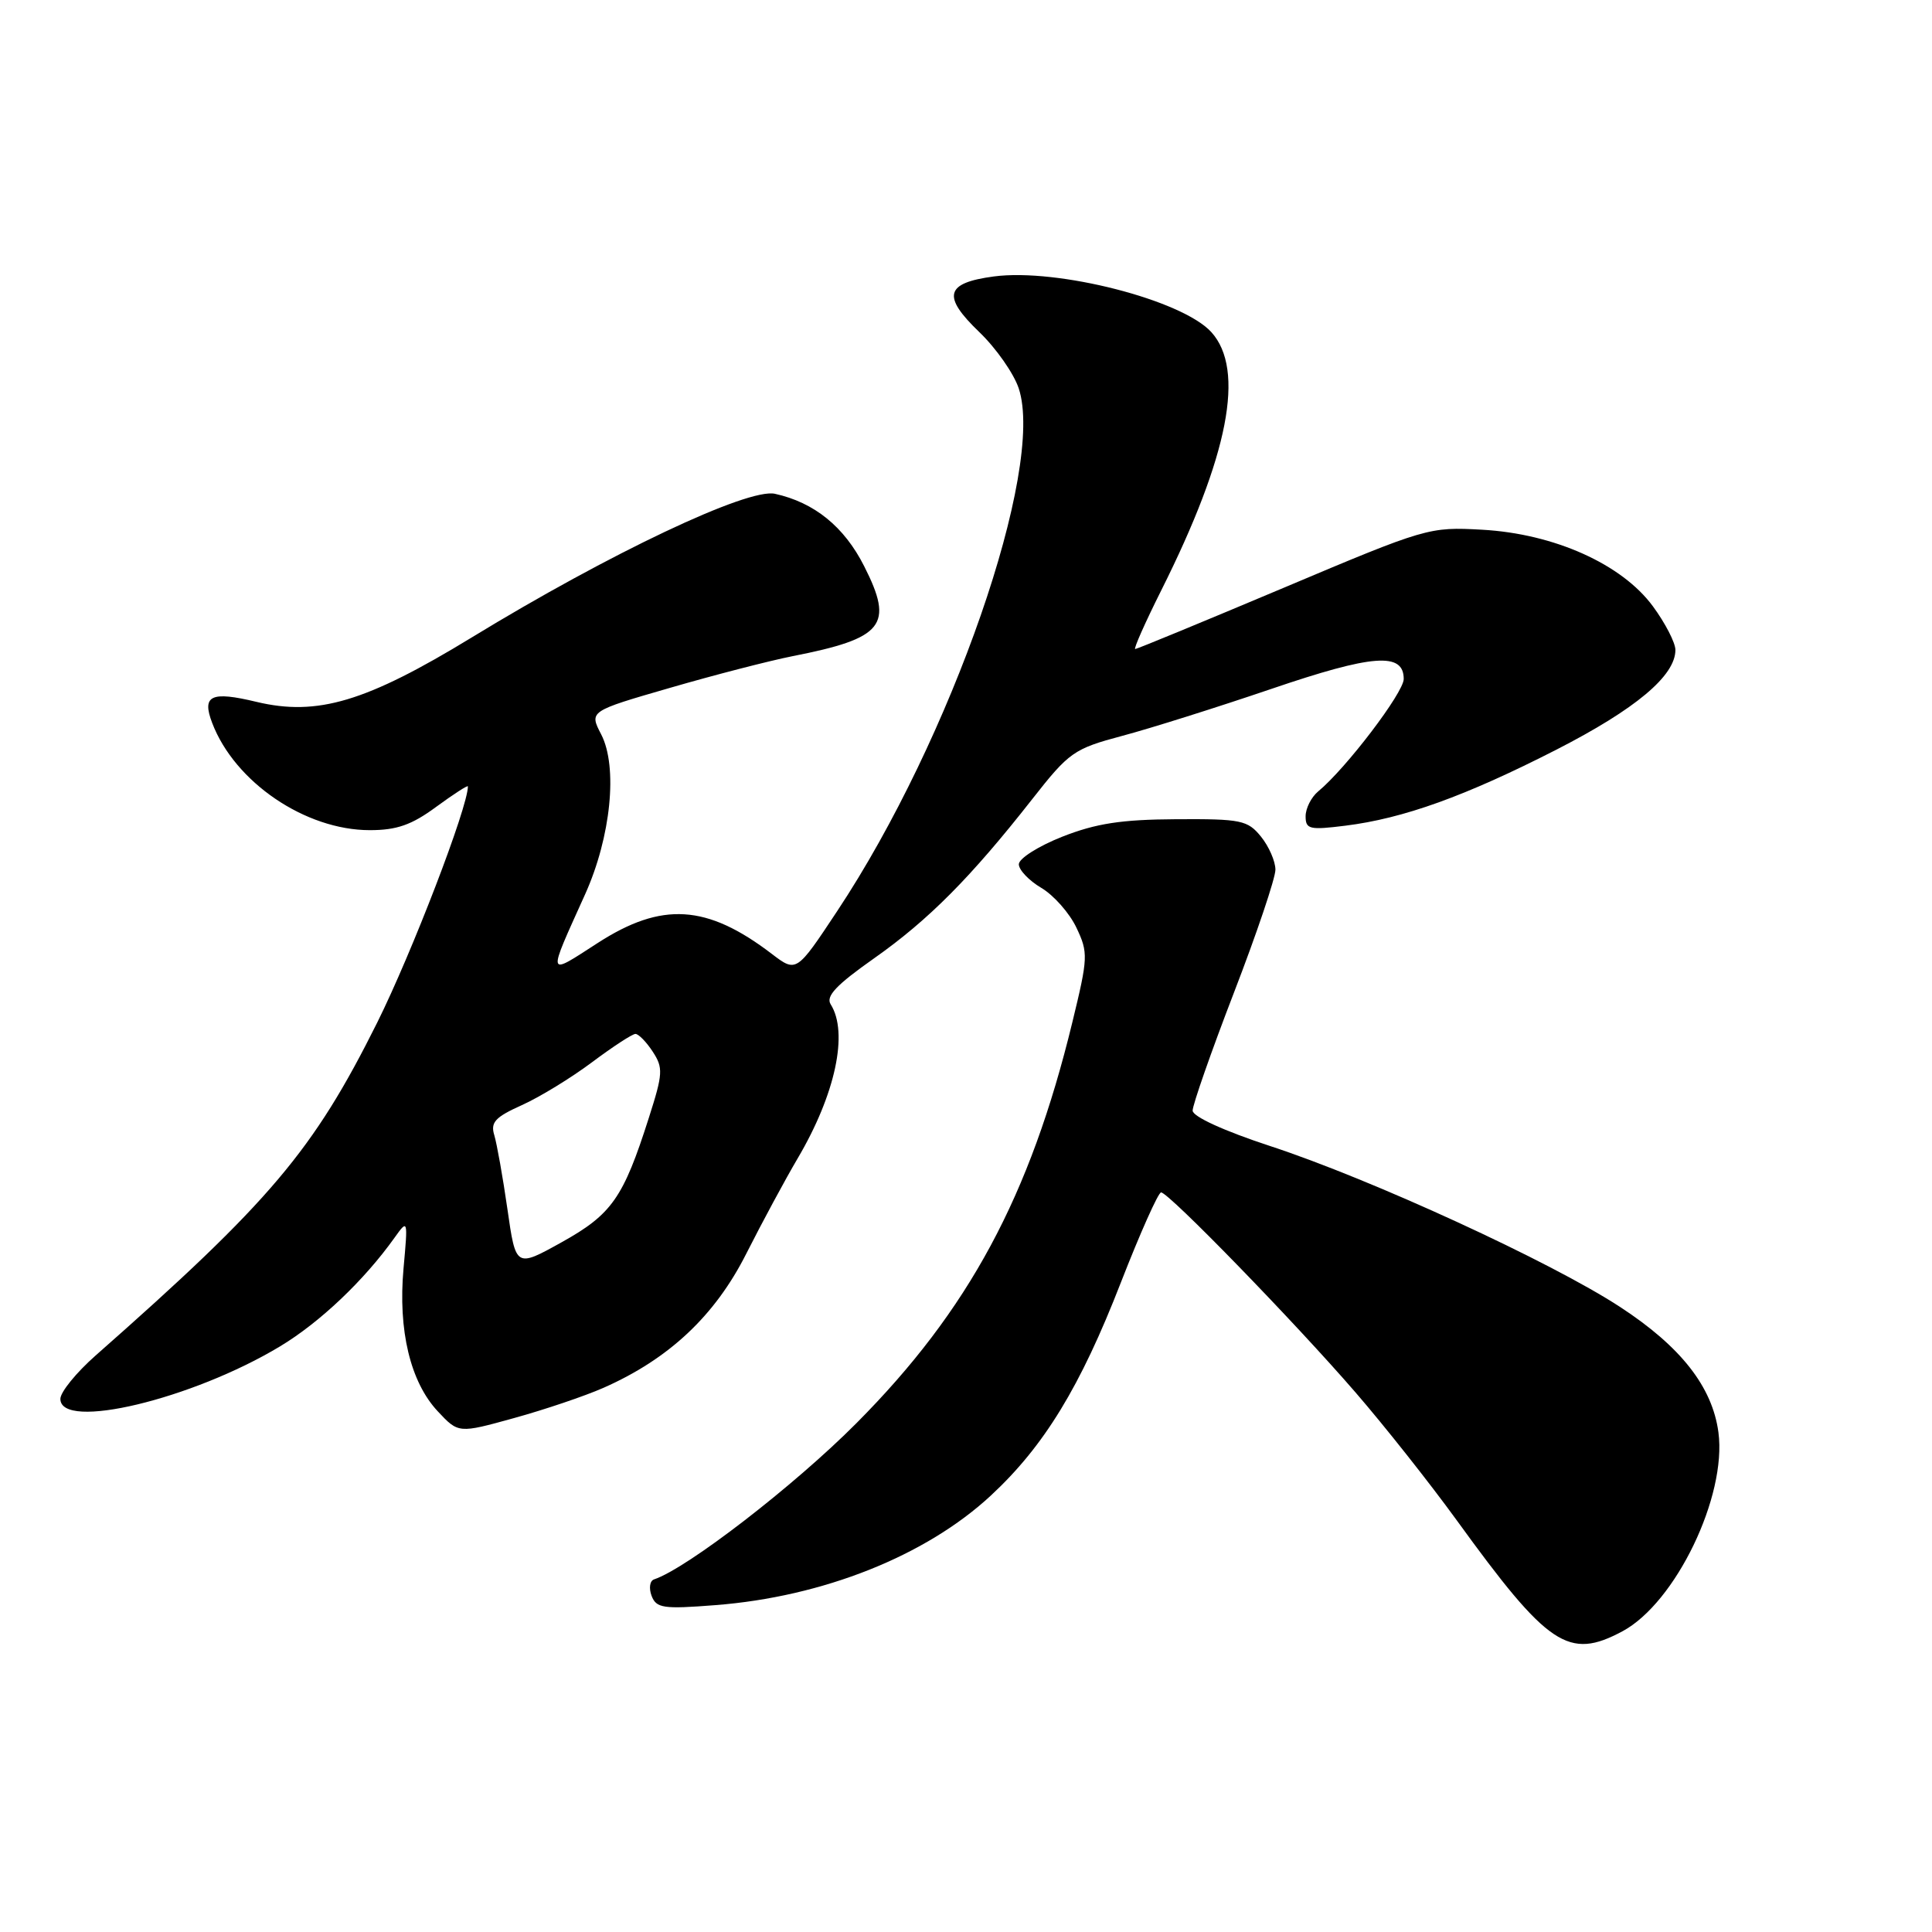 <?xml version="1.0" encoding="UTF-8" standalone="no"?>
<!DOCTYPE svg PUBLIC "-//W3C//DTD SVG 1.1//EN" "http://www.w3.org/Graphics/SVG/1.1/DTD/svg11.dtd" >
<svg xmlns="http://www.w3.org/2000/svg" xmlns:xlink="http://www.w3.org/1999/xlink" version="1.1" viewBox="0 0 256 256">
 <g >
 <path fill="currentColor"
d=" M 214.99 216.15 C 222.03 212.37 228.83 198.26 227.70 189.79 C 226.89 183.75 222.71 178.42 214.64 173.16 C 205.50 167.19 181.66 156.23 168.28 151.85 C 162.19 149.85 158.06 147.96 158.03 147.17 C 158.02 146.43 160.47 139.40 163.50 131.54 C 166.53 123.69 169.00 116.35 169.00 115.24 C 169.00 114.13 168.14 112.16 167.09 110.86 C 165.32 108.68 164.47 108.50 155.84 108.55 C 148.58 108.59 145.22 109.11 140.75 110.87 C 137.59 112.12 135.00 113.76 135.00 114.52 C 135.00 115.27 136.34 116.68 137.98 117.65 C 139.62 118.62 141.72 120.99 142.63 122.92 C 144.21 126.24 144.18 126.87 142.09 135.46 C 136.49 158.52 128.36 173.61 113.50 188.56 C 105.26 196.85 91.06 207.81 86.66 209.28 C 86.10 209.47 85.96 210.45 86.34 211.46 C 86.97 213.09 87.88 213.23 94.77 212.69 C 109.04 211.59 122.68 206.16 131.29 198.17 C 138.36 191.61 143.15 183.76 148.52 169.94 C 151.08 163.37 153.48 158.00 153.85 158.00 C 154.85 158.00 171.54 175.17 179.61 184.50 C 183.42 188.90 189.45 196.52 193.02 201.44 C 205.15 218.18 207.84 219.98 214.99 216.15 Z  M 79.95 183.90 C 88.65 180.06 94.73 174.35 98.89 166.11 C 101.01 161.92 104.07 156.25 105.69 153.50 C 110.70 145.01 112.45 136.84 110.07 133.08 C 109.39 132.01 110.81 130.51 115.84 126.97 C 123.04 121.90 128.65 116.25 136.76 105.91 C 141.67 99.65 142.28 99.22 148.72 97.50 C 152.45 96.51 161.32 93.71 168.44 91.29 C 181.91 86.70 186.00 86.39 186.00 89.97 C 186.00 91.77 178.35 101.83 174.66 104.87 C 173.75 105.63 173.00 107.11 173.00 108.16 C 173.00 109.88 173.52 110.00 178.25 109.41 C 185.97 108.45 194.16 105.50 206.22 99.34 C 216.73 93.96 222.00 89.55 222.00 86.12 C 222.00 85.17 220.66 82.57 219.02 80.34 C 214.90 74.74 205.93 70.72 196.38 70.19 C 189.36 69.80 188.99 69.91 170.06 77.90 C 159.50 82.35 150.66 86.00 150.42 86.00 C 150.18 86.00 151.73 82.51 153.86 78.25 C 162.81 60.40 165.02 49.00 160.51 44.01 C 156.65 39.75 140.13 35.52 131.70 36.63 C 125.24 37.49 124.79 39.23 129.77 44.01 C 131.99 46.14 134.34 49.50 134.99 51.47 C 138.50 62.11 126.07 97.91 110.93 120.73 C 105.53 128.88 105.53 128.88 102.26 126.39 C 93.67 119.83 87.70 119.46 79.20 124.95 C 72.38 129.35 72.48 129.70 77.53 118.50 C 80.95 110.91 81.89 101.62 79.66 97.31 C 78.07 94.24 78.07 94.24 88.79 91.14 C 94.68 89.43 101.97 87.55 105.00 86.95 C 117.11 84.57 118.48 82.86 114.51 75.03 C 111.86 69.78 107.90 66.58 102.68 65.43 C 99.09 64.64 80.75 73.33 62.50 84.47 C 48.52 93.00 42.06 94.93 33.98 93.00 C 27.96 91.55 26.72 92.14 28.11 95.78 C 31.09 103.63 40.45 110.00 49.00 110.00 C 52.57 110.00 54.55 109.31 57.80 106.91 C 60.11 105.22 62.00 104.00 62.00 104.20 C 62.00 106.95 54.59 126.23 49.98 135.50 C 41.52 152.47 35.84 159.19 12.67 179.61 C 10.10 181.88 8.00 184.46 8.00 185.36 C 8.00 189.59 25.45 185.42 37.11 178.40 C 42.39 175.22 48.24 169.67 52.28 164.00 C 54.05 161.52 54.06 161.56 53.47 168.07 C 52.73 176.27 54.37 183.12 58.00 187.00 C 60.75 189.94 60.75 189.94 68.12 187.90 C 72.18 186.78 77.50 184.98 79.95 183.90 Z  M 67.24 160.24 C 66.63 155.98 65.84 151.57 65.50 150.43 C 64.97 148.72 65.60 148.03 69.16 146.43 C 71.52 145.37 75.70 142.81 78.45 140.75 C 81.20 138.69 83.79 137.00 84.20 137.00 C 84.61 137.00 85.65 138.06 86.49 139.35 C 87.89 141.49 87.85 142.26 85.98 148.10 C 82.59 158.74 81.07 160.90 74.43 164.60 C 68.35 167.98 68.35 167.98 67.24 160.24 Z "/>
</g>
</svg>
